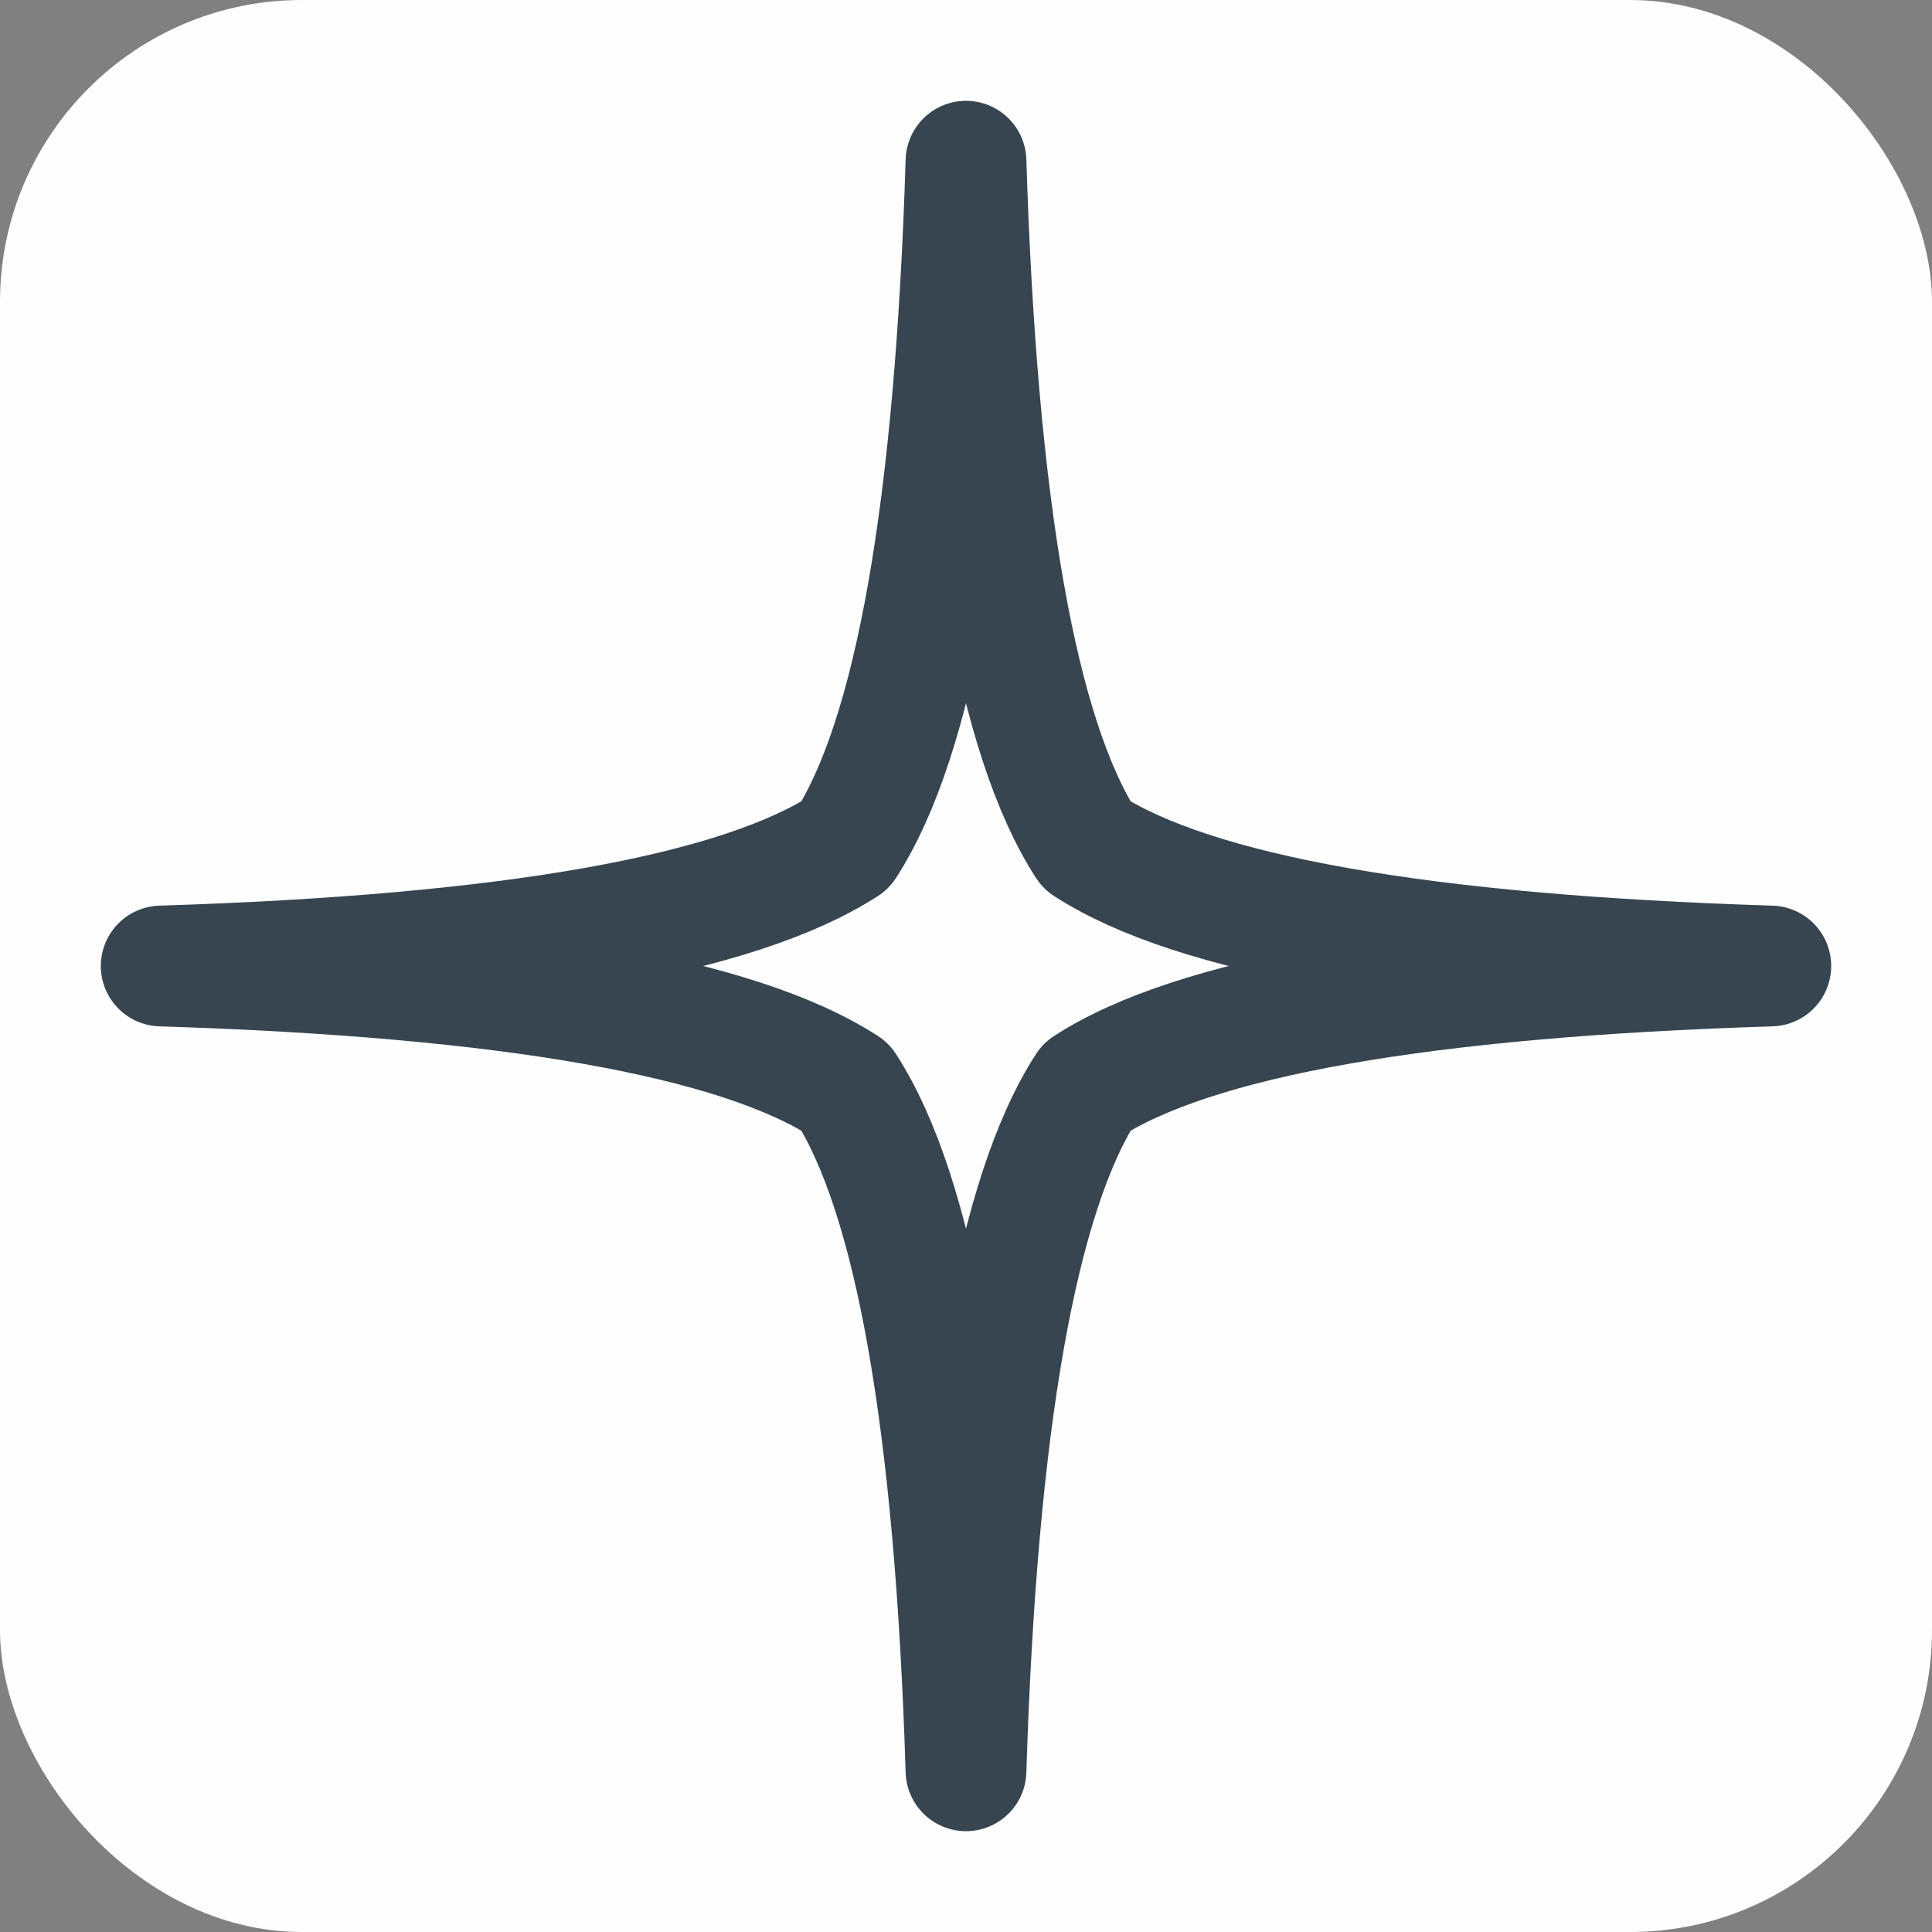 <svg width="32" height="32" viewBox="0 0 32 32" xmlns="http://www.w3.org/2000/svg">
  <rect x="0" y="0" width="32" height="32" fill="#808080" stroke="none"/>
  <!-- Light mode background -->
  <rect width="32" height="32" rx="5" fill="#FEFEFE"/>
  <!-- Sparkle icon scaled to 32x32 -->
  <path d="M16 2.67 Q15.73 11.33 14 14 Q11.33 15.73 2.67 16 Q11.33 16.27 14 18 Q15.73 20.67 16 29.33 Q16.27 20.67 18 18 Q20.67 16.27 29.33 16 Q20.67 15.73 18 14 Q16.27 11.33 16 2.67" 
        fill="none" 
        stroke="#36454F" 
        stroke-width="2" 
        stroke-linecap="round" 
        stroke-linejoin="round"/>
</svg>